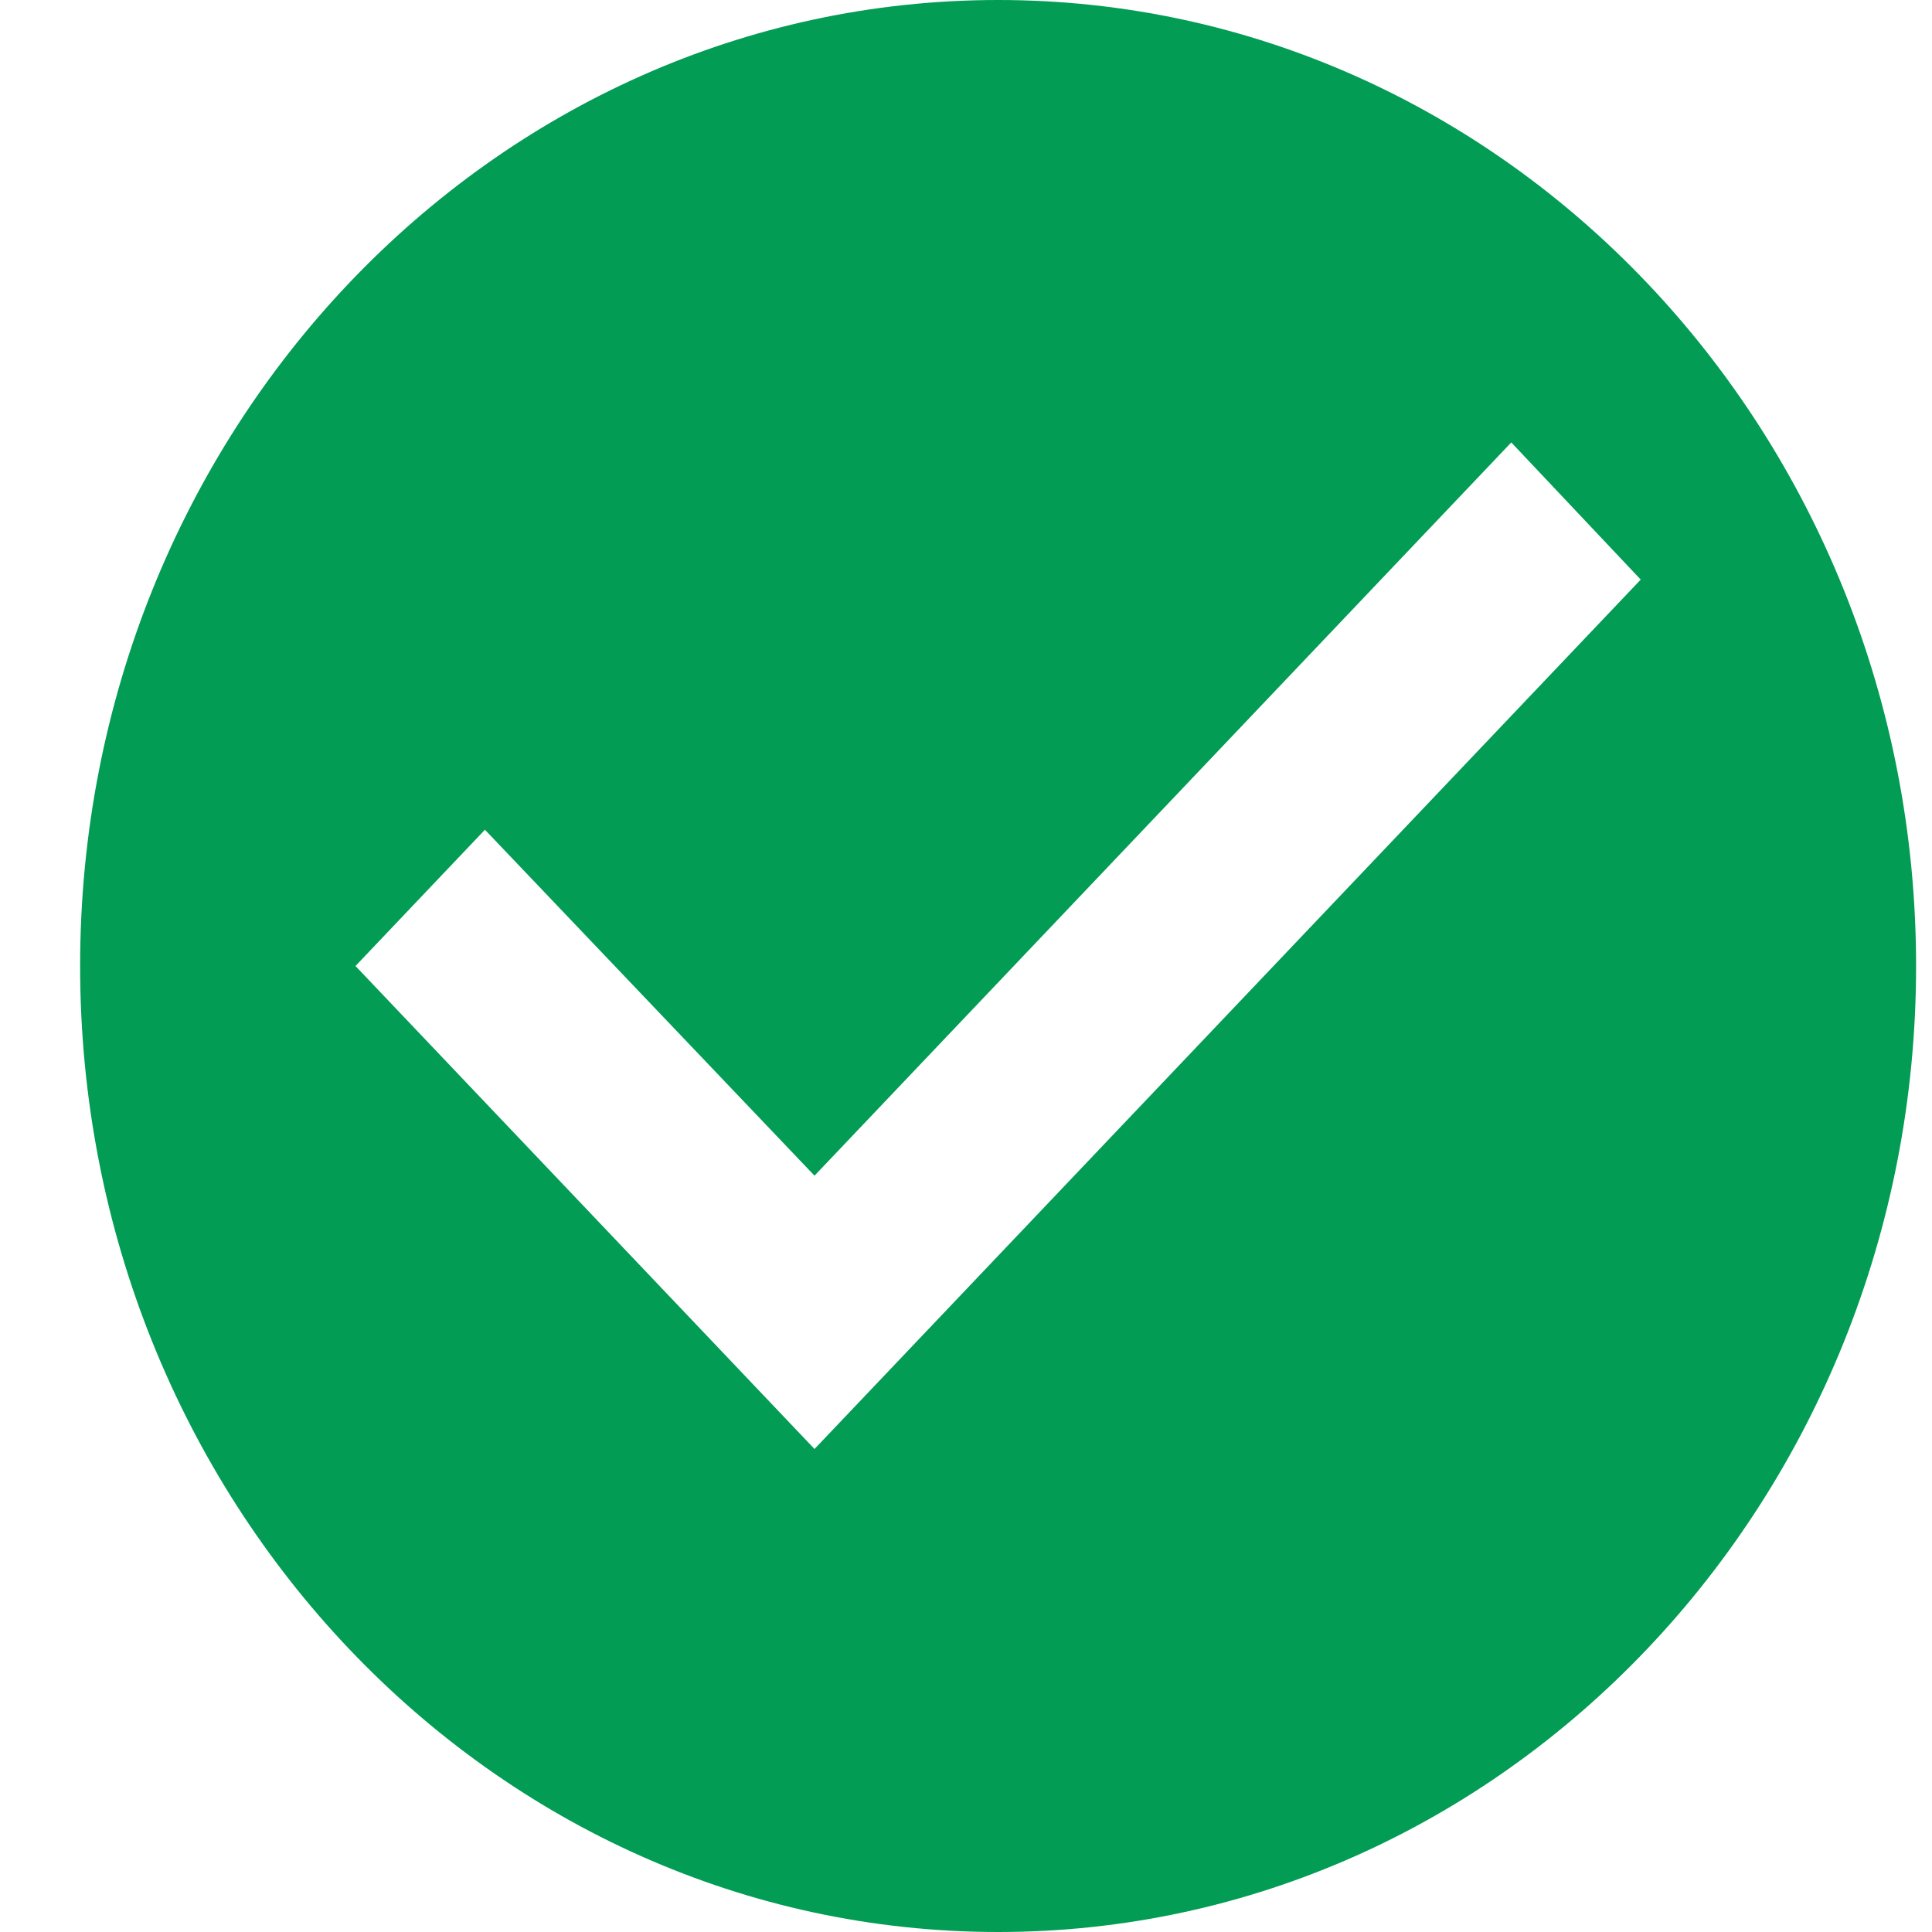 <svg width="17" height="17" viewBox="0 0 17 17" fill="none" xmlns="http://www.w3.org/2000/svg">
<path d="M8.783 0C4.324 0 0.705 3.808 0.705 8.5C0.705 13.192 4.324 17 8.783 17C13.242 17 16.86 13.192 16.86 8.5C16.86 3.808 13.242 0 8.783 0ZM7.167 12.75L3.128 8.5L4.267 7.301L7.167 10.345L13.298 3.893L14.437 5.1L7.167 12.75Z" fill="#029C54"/>
</svg>
